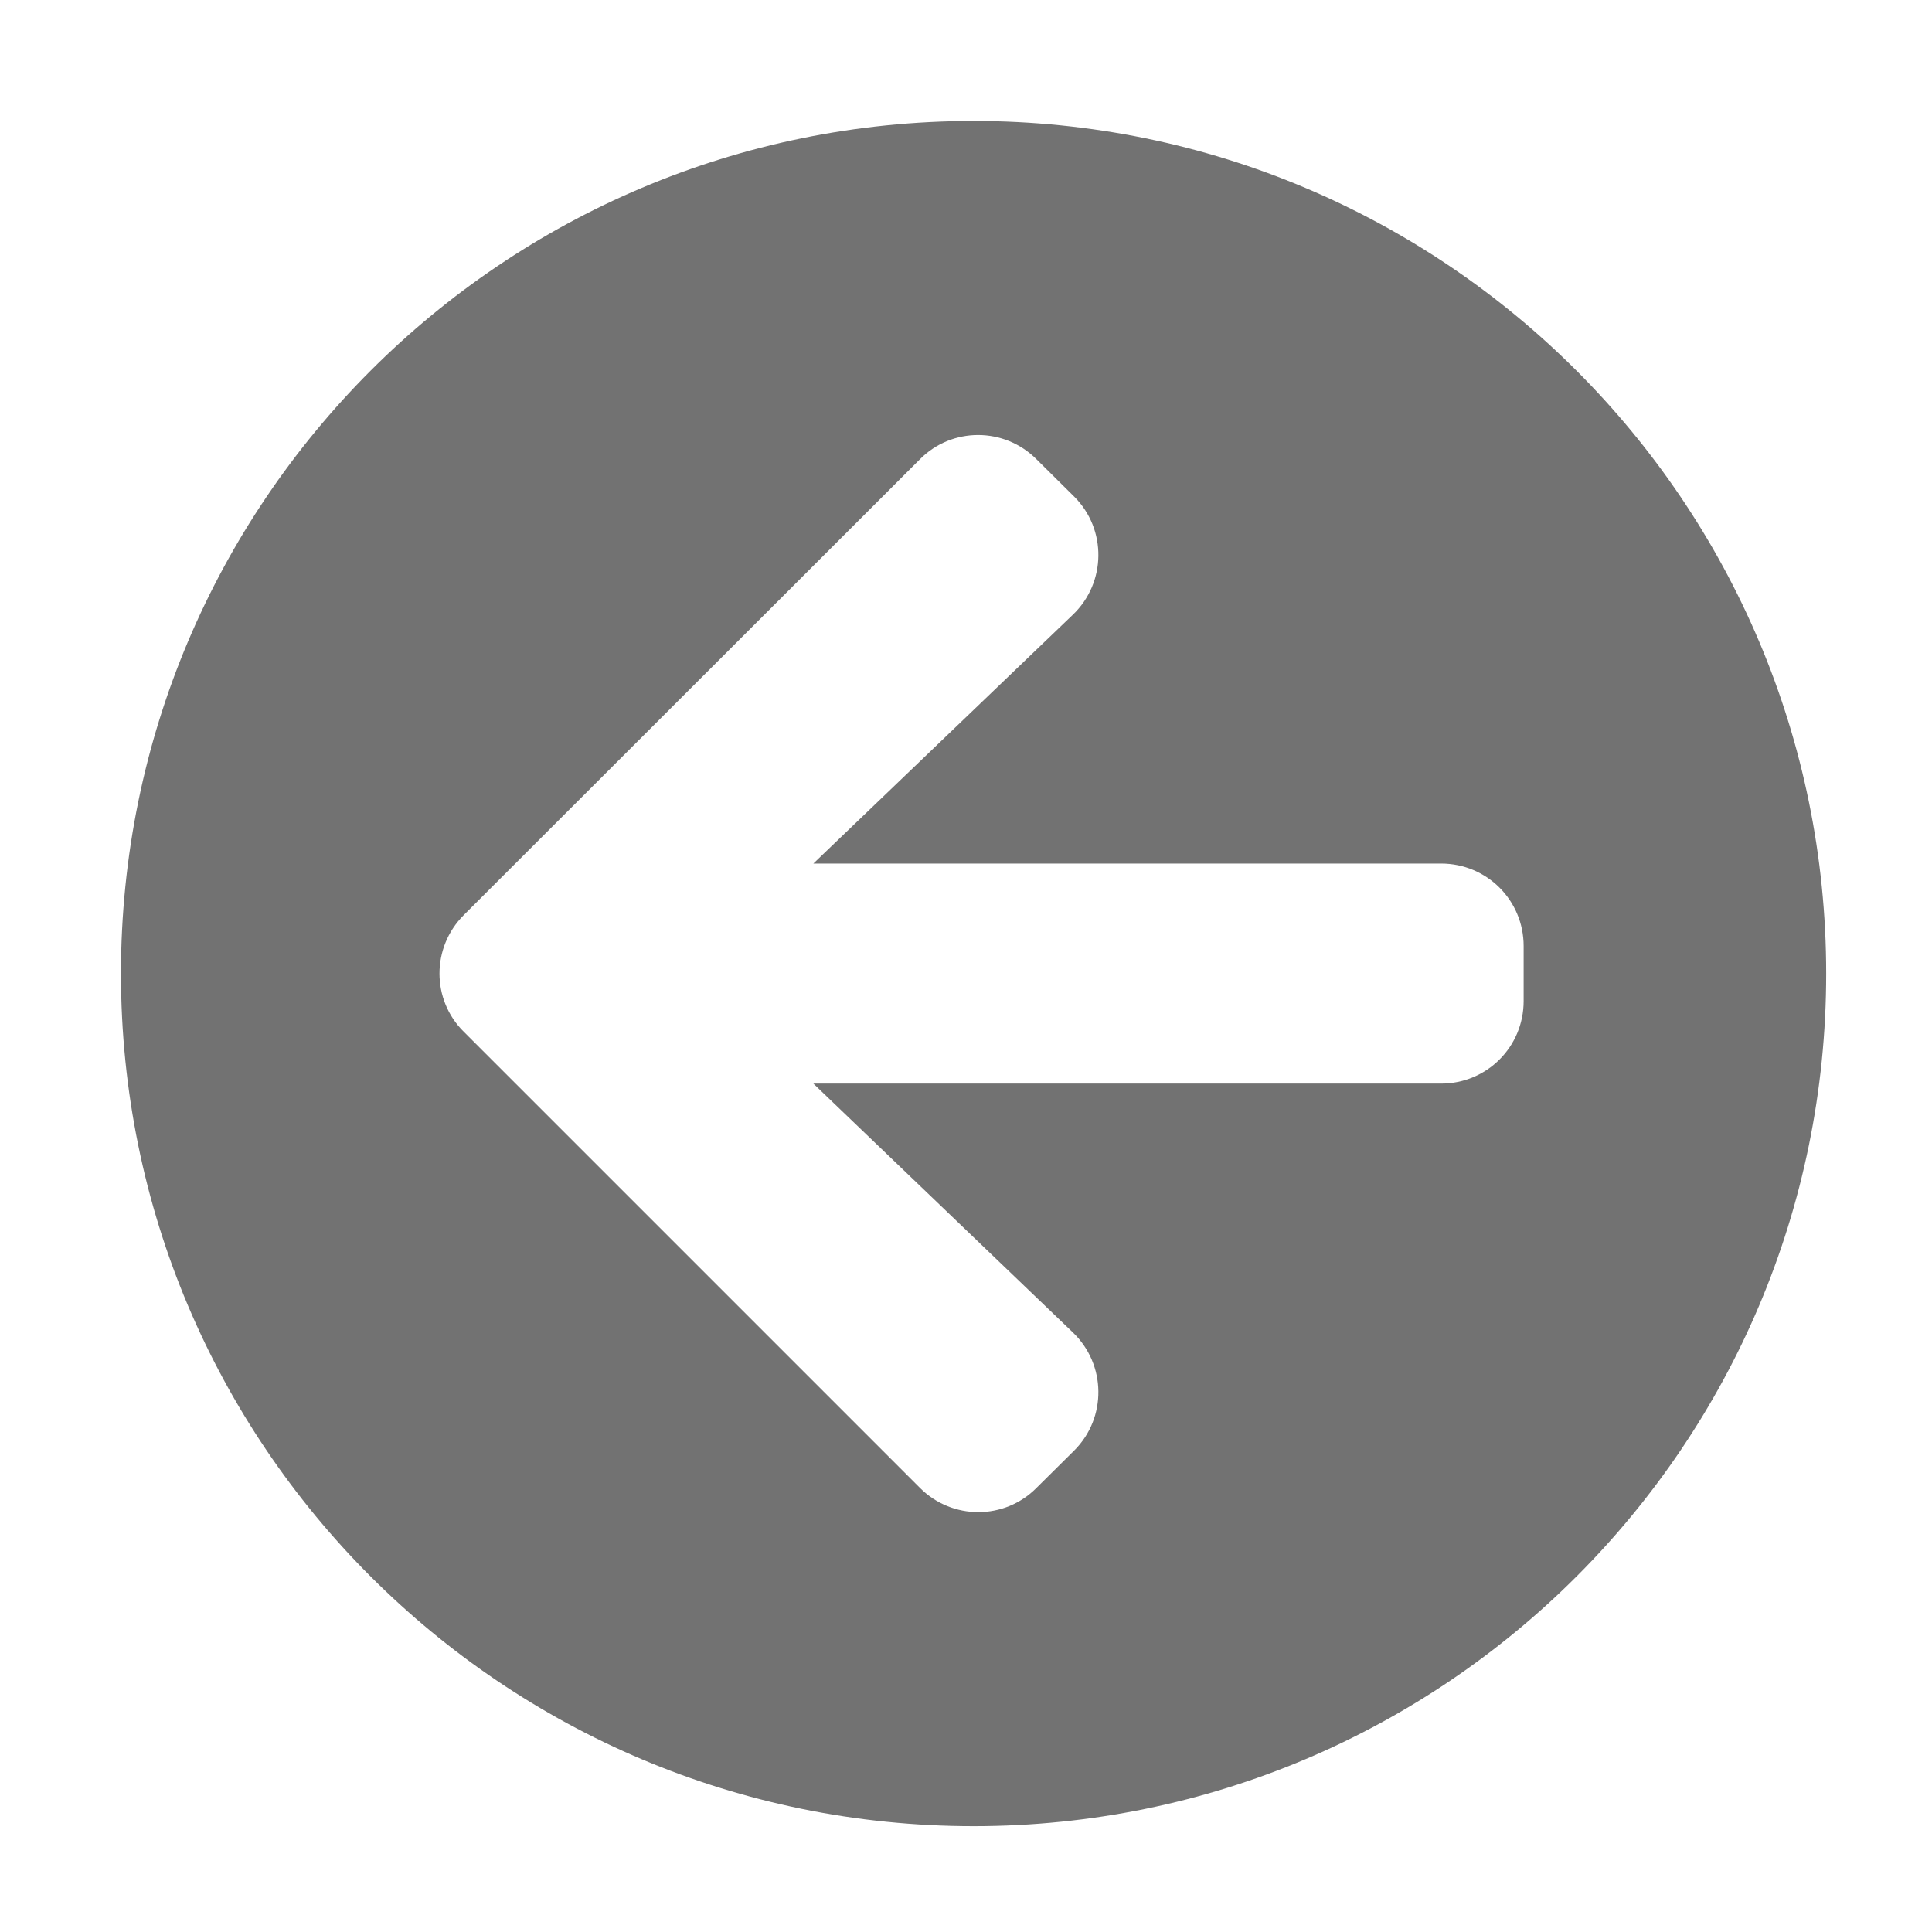 ﻿<?xml version='1.0' encoding='UTF-8'?>
<svg viewBox="-1.548 -1.548 32 32" xmlns="http://www.w3.org/2000/svg">
  <g transform="matrix(0.999, 0, 0, 0.999, 0, 0)">
    <g transform="matrix(0.057, 0, 0, 0.057, 0, 0)">
      <path d="M256, 504C119, 504 8, 393 8, 256C8, 119 119, 8 256, 8C393, 8 504, 119 504, 256C504, 393 393, 504 256, 504zM284.9, 360.4L209.4, 288L392, 288C405.3, 288 416, 277.3 416, 264L416, 248C416, 234.7 405.3, 224 392, 224L209.4, 224L284.9, 151.6C294.6, 142.3 294.8, 126.8 285.3, 117.3L274.3, 106.4C264.9, 97 249.7, 97 240.4, 106.4L107.7, 239C98.3, 248.4 98.3, 263.6 107.7, 272.9L240.4, 405.6C249.8, 415 265, 415 274.3, 405.6L285.3, 394.7C294.8, 385.2 294.6, 369.7 284.9, 360.4z" fill="#727272" fill-opacity="1" class="Black" />
    </g>
  </g>
</svg>